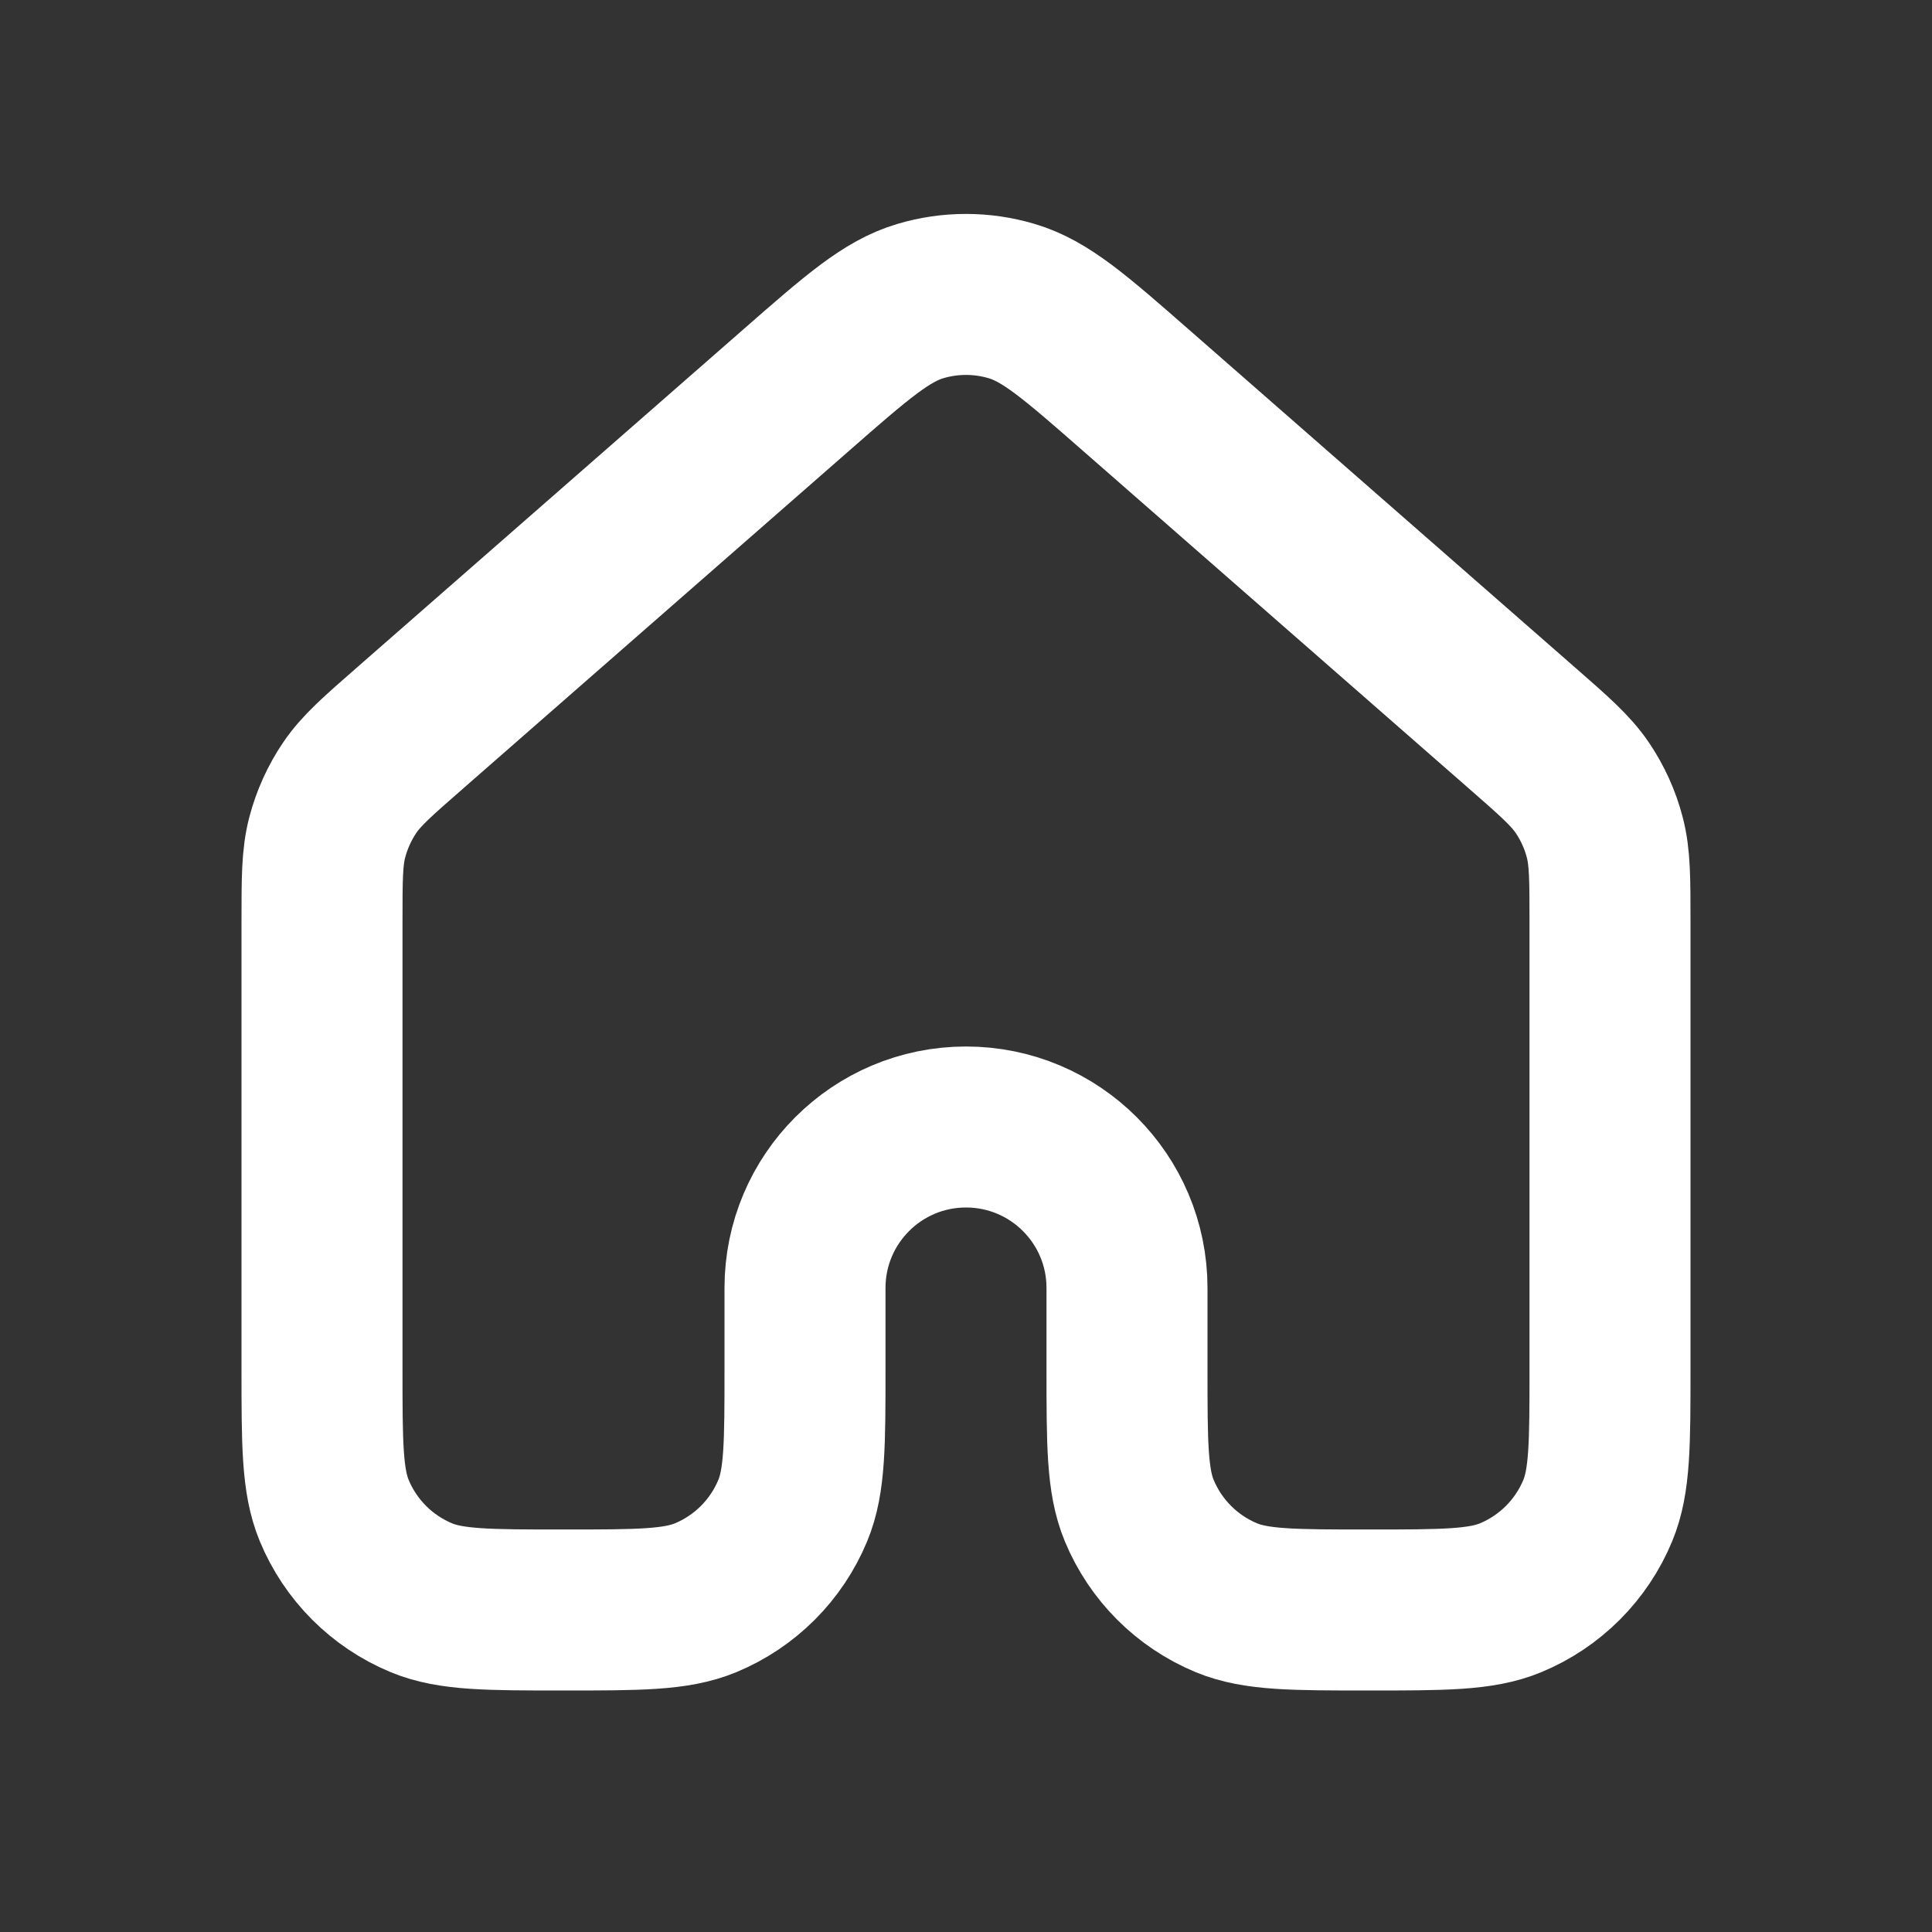 <svg width="24" height="24" viewBox="0 0 24 24" fill="none" xmlns="http://www.w3.org/2000/svg">
<rect x="0" y="0" width="24" height="24" fill="#333333" stroke="none"/>
<path d="M20 17V11.452V11.451C20 10.918 20 10.65 19.935 10.402C19.878 10.182 19.783 9.973 19.655 9.784C19.51 9.572 19.31 9.396 18.907 9.044L14.107 4.844C13.361 4.191 12.988 3.864 12.567 3.74C12.197 3.63 11.803 3.63 11.433 3.74C11.013 3.864 10.64 4.19 9.894 4.843L9.893 4.844L5.093 9.044L5.092 9.045C4.69 9.396 4.489 9.572 4.345 9.784C4.217 9.973 4.123 10.182 4.065 10.402C4 10.651 4 10.918 4 11.452V17C4 17.932 4 18.398 4.152 18.765C4.355 19.255 4.745 19.645 5.235 19.848C5.602 20 6.068 20 7 20C7.932 20 8.398 20 8.765 19.848C9.255 19.645 9.645 19.255 9.848 18.765C10 18.398 10 17.932 10 17V16C10 14.895 10.895 14 12 14C13.105 14 14 14.895 14 16V17C14 17.932 14 18.398 14.152 18.765C14.355 19.255 14.745 19.645 15.235 19.848C15.602 20 16.068 20 17 20C17.932 20 18.398 20 18.765 19.848C19.255 19.645 19.645 19.255 19.848 18.765C20 18.398 20 17.932 20 17Z" stroke="white" stroke-width="2" stroke-linecap="round" stroke-linejoin="round"/>
</svg>

